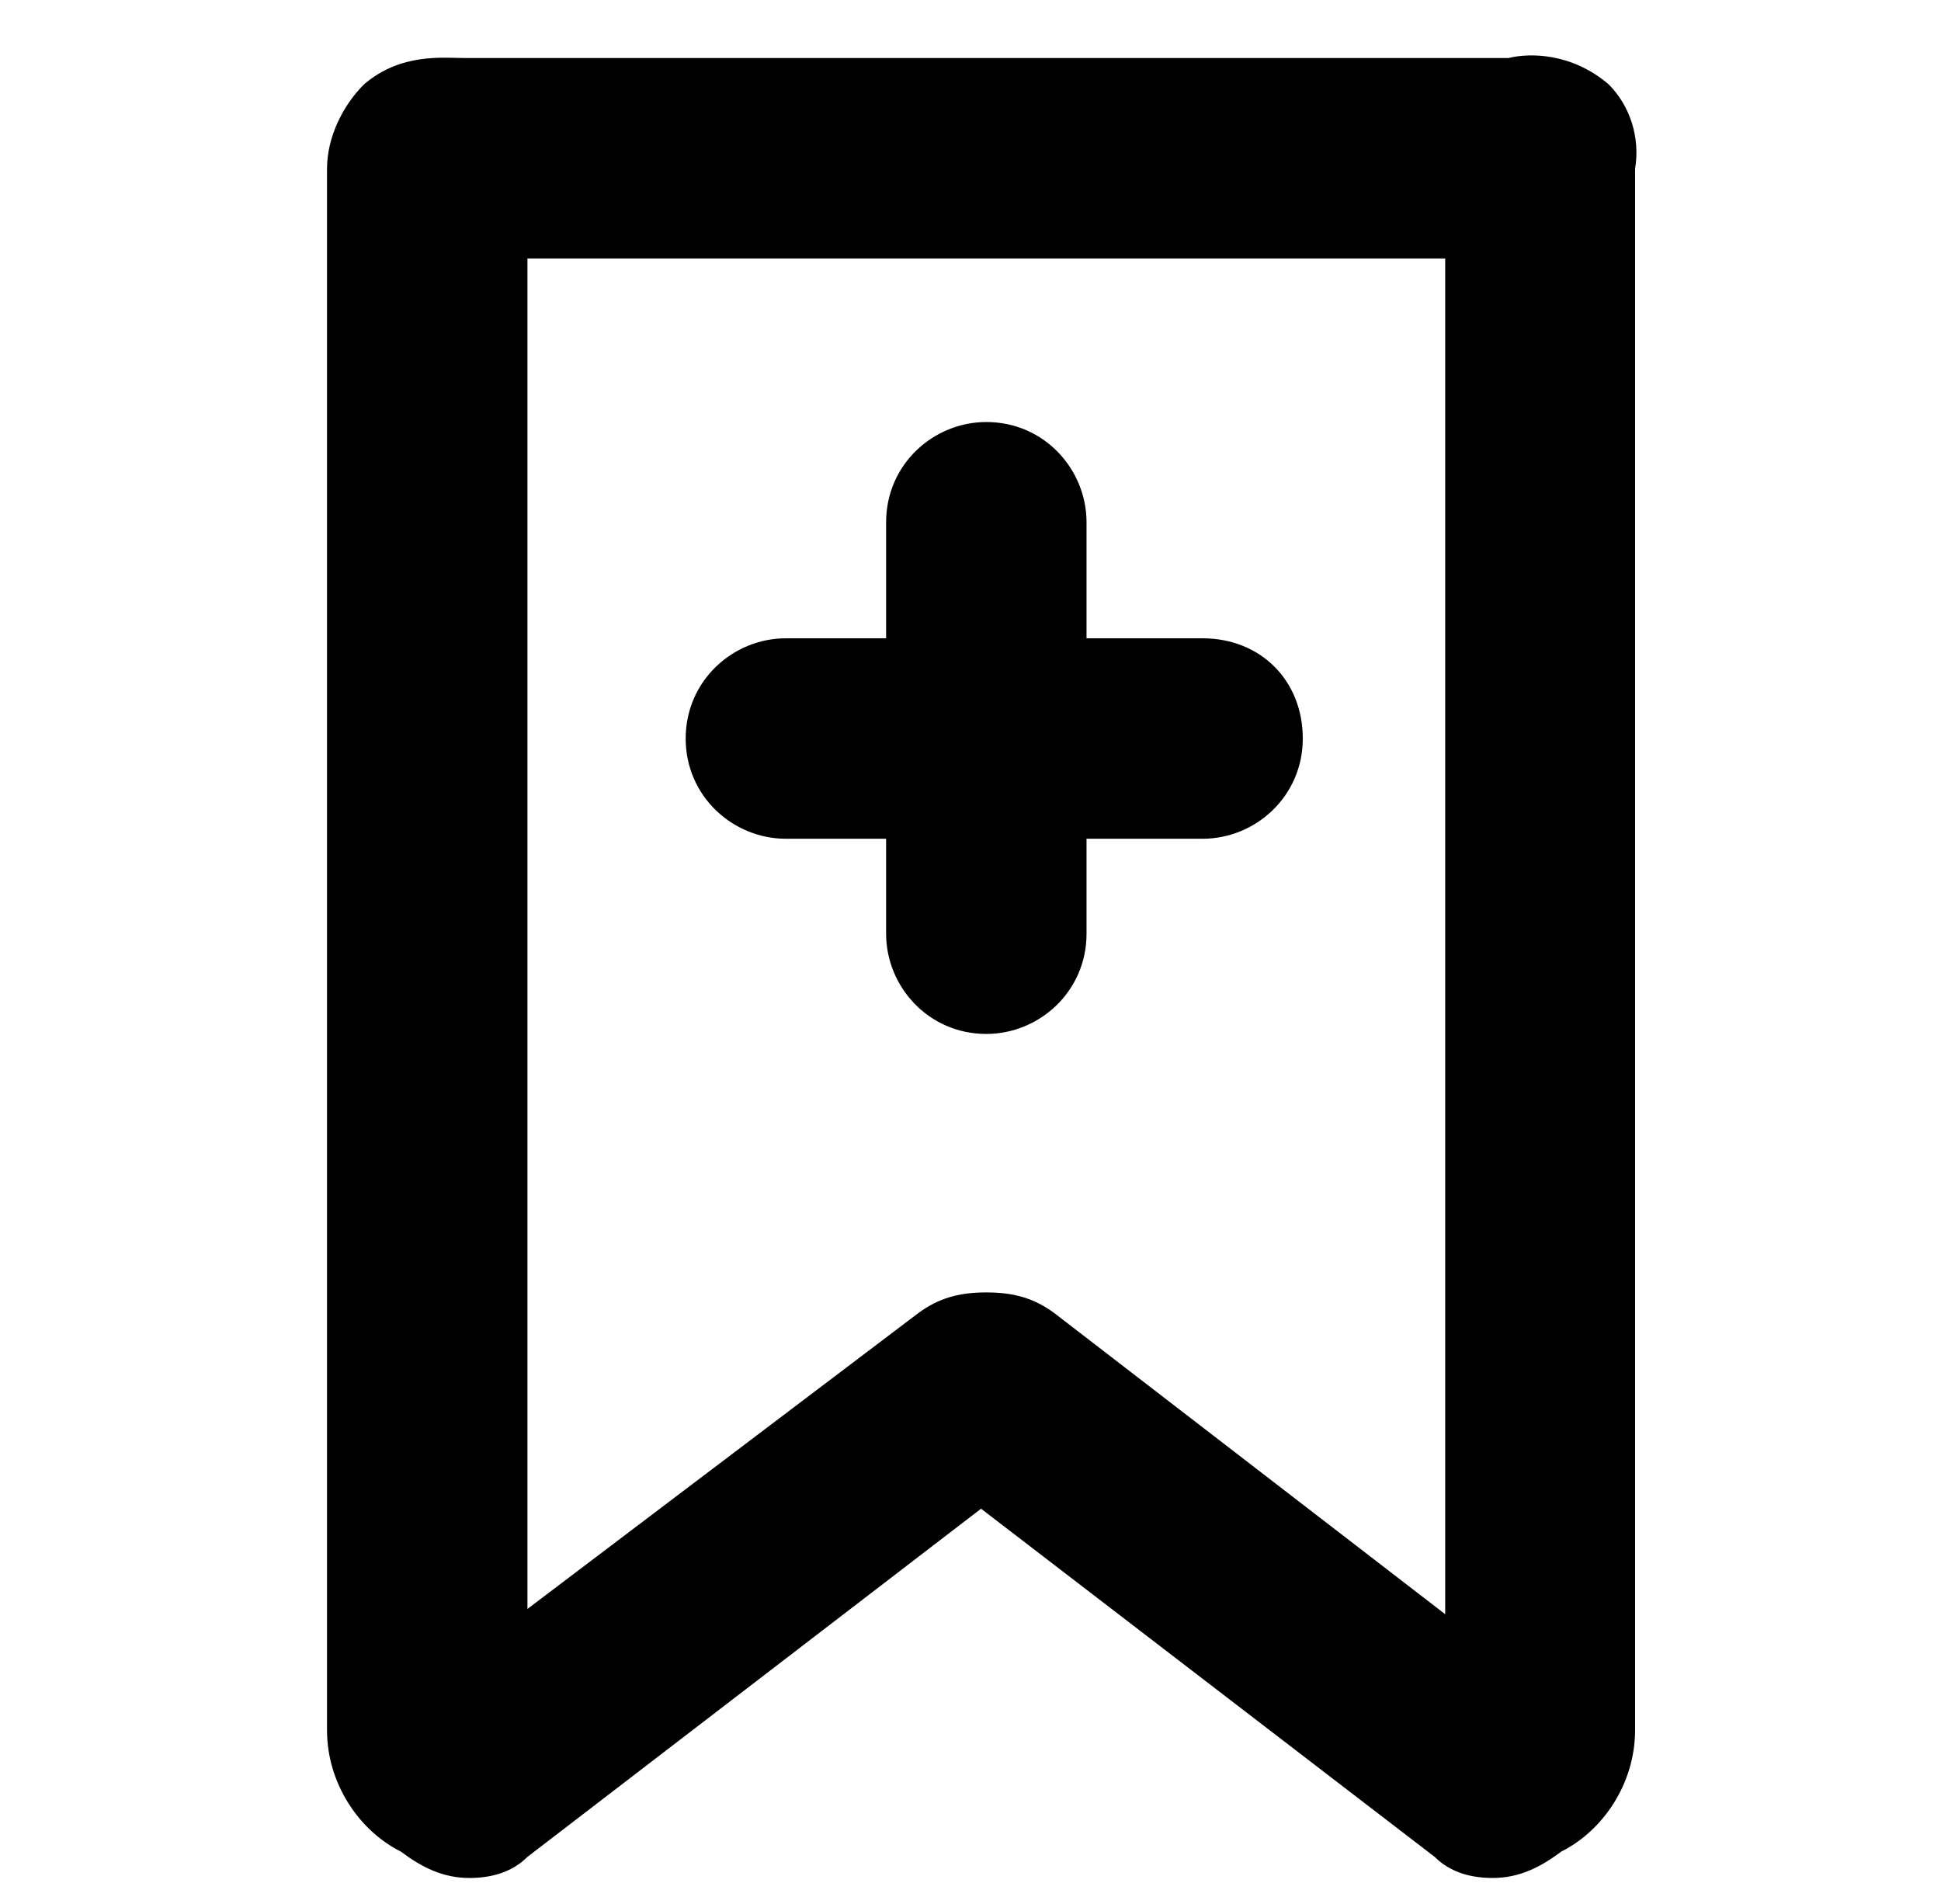 <?xml version="1.0" encoding="utf-8"?>
<!-- Generator: Adobe Illustrator 19.2.0, SVG Export Plug-In . SVG Version: 6.00 Build 0)  -->
<svg version="1.1" id="Capa_1" xmlns="http://www.w3.org/2000/svg" xmlns:xlink="http://www.w3.org/1999/xlink" x="0px" y="0px"
	 viewBox="0 0 36.8 36.1" style="enable-background:new 0 0 36.8 36.1;" xml:space="preserve">
<style type="text/css">
	.st0{fill-rule:evenodd;clip-rule:evenodd;}
	.st1{opacity:0.771;}
	.st2{enable-background:new    ;}
	.st3{clip-path:url(#SVGID_12_);}
	.st4{clip-path:url(#SVGID_14_);}
	.st5{clip-path:url(#SVGID_16_);}
</style>
<g>
	<path d="M30.5,1.6c-0.7-0.6-1.5-0.6-1.9-0.5c0,0-0.1,0-0.1,0H8.9c0,0-0.1,0-0.1,0C8.4,1.1,7.6,1,6.9,1.6C6.5,2,6.2,2.6,6.2,3.2
		v29.6c0,1,0.6,1.9,1.4,2.3c0.4,0.3,0.8,0.5,1.3,0.5c0.4,0,0.8-0.1,1.1-0.4l8.6-6.6l8.6,6.6c0.3,0.3,0.7,0.4,1.1,0.4
		c0.5,0,0.9-0.2,1.3-0.5c0.8-0.4,1.4-1.3,1.4-2.3V3.2C31.1,2.6,30.9,2,30.5,1.6z M27.4,4.9v25.7L20,24.9c-0.4-0.3-0.8-0.4-1.3-0.4
		c-0.5,0-0.9,0.1-1.3,0.4L10,30.5V4.9H27.4z"/>
	<path d="M14.9,15.9h1.9v1.8c0,1,0.8,1.9,1.9,1.9c1,0,1.9-0.8,1.9-1.9v-1.8h2.2c1,0,1.9-0.8,1.9-1.9s-0.8-1.9-1.9-1.9h-2.2V9.9
		c0-1-0.8-1.9-1.9-1.9c-1,0-1.9,0.8-1.9,1.9v2.2h-1.9c-1,0-1.9,0.8-1.9,1.9S13.9,15.9,14.9,15.9z"/>
</g>
</svg>

